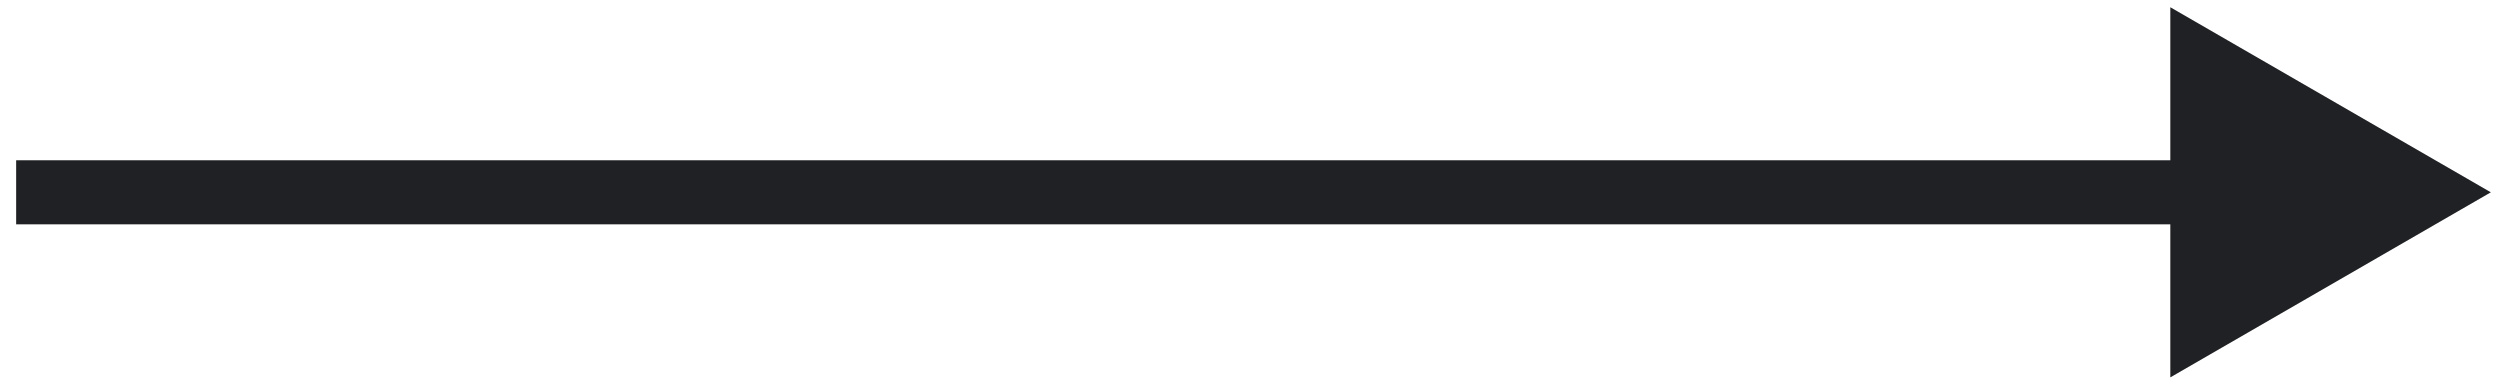 <svg width="39" height="6" viewBox="0 0 39 6" fill="none" xmlns="http://www.w3.org/2000/svg">
<path d="M38.857 3L33.857 0.113V5.887L38.857 3ZM0.252 3.5H34.357V2.5H0.252V3.5Z" fill="#202124"/>
</svg>